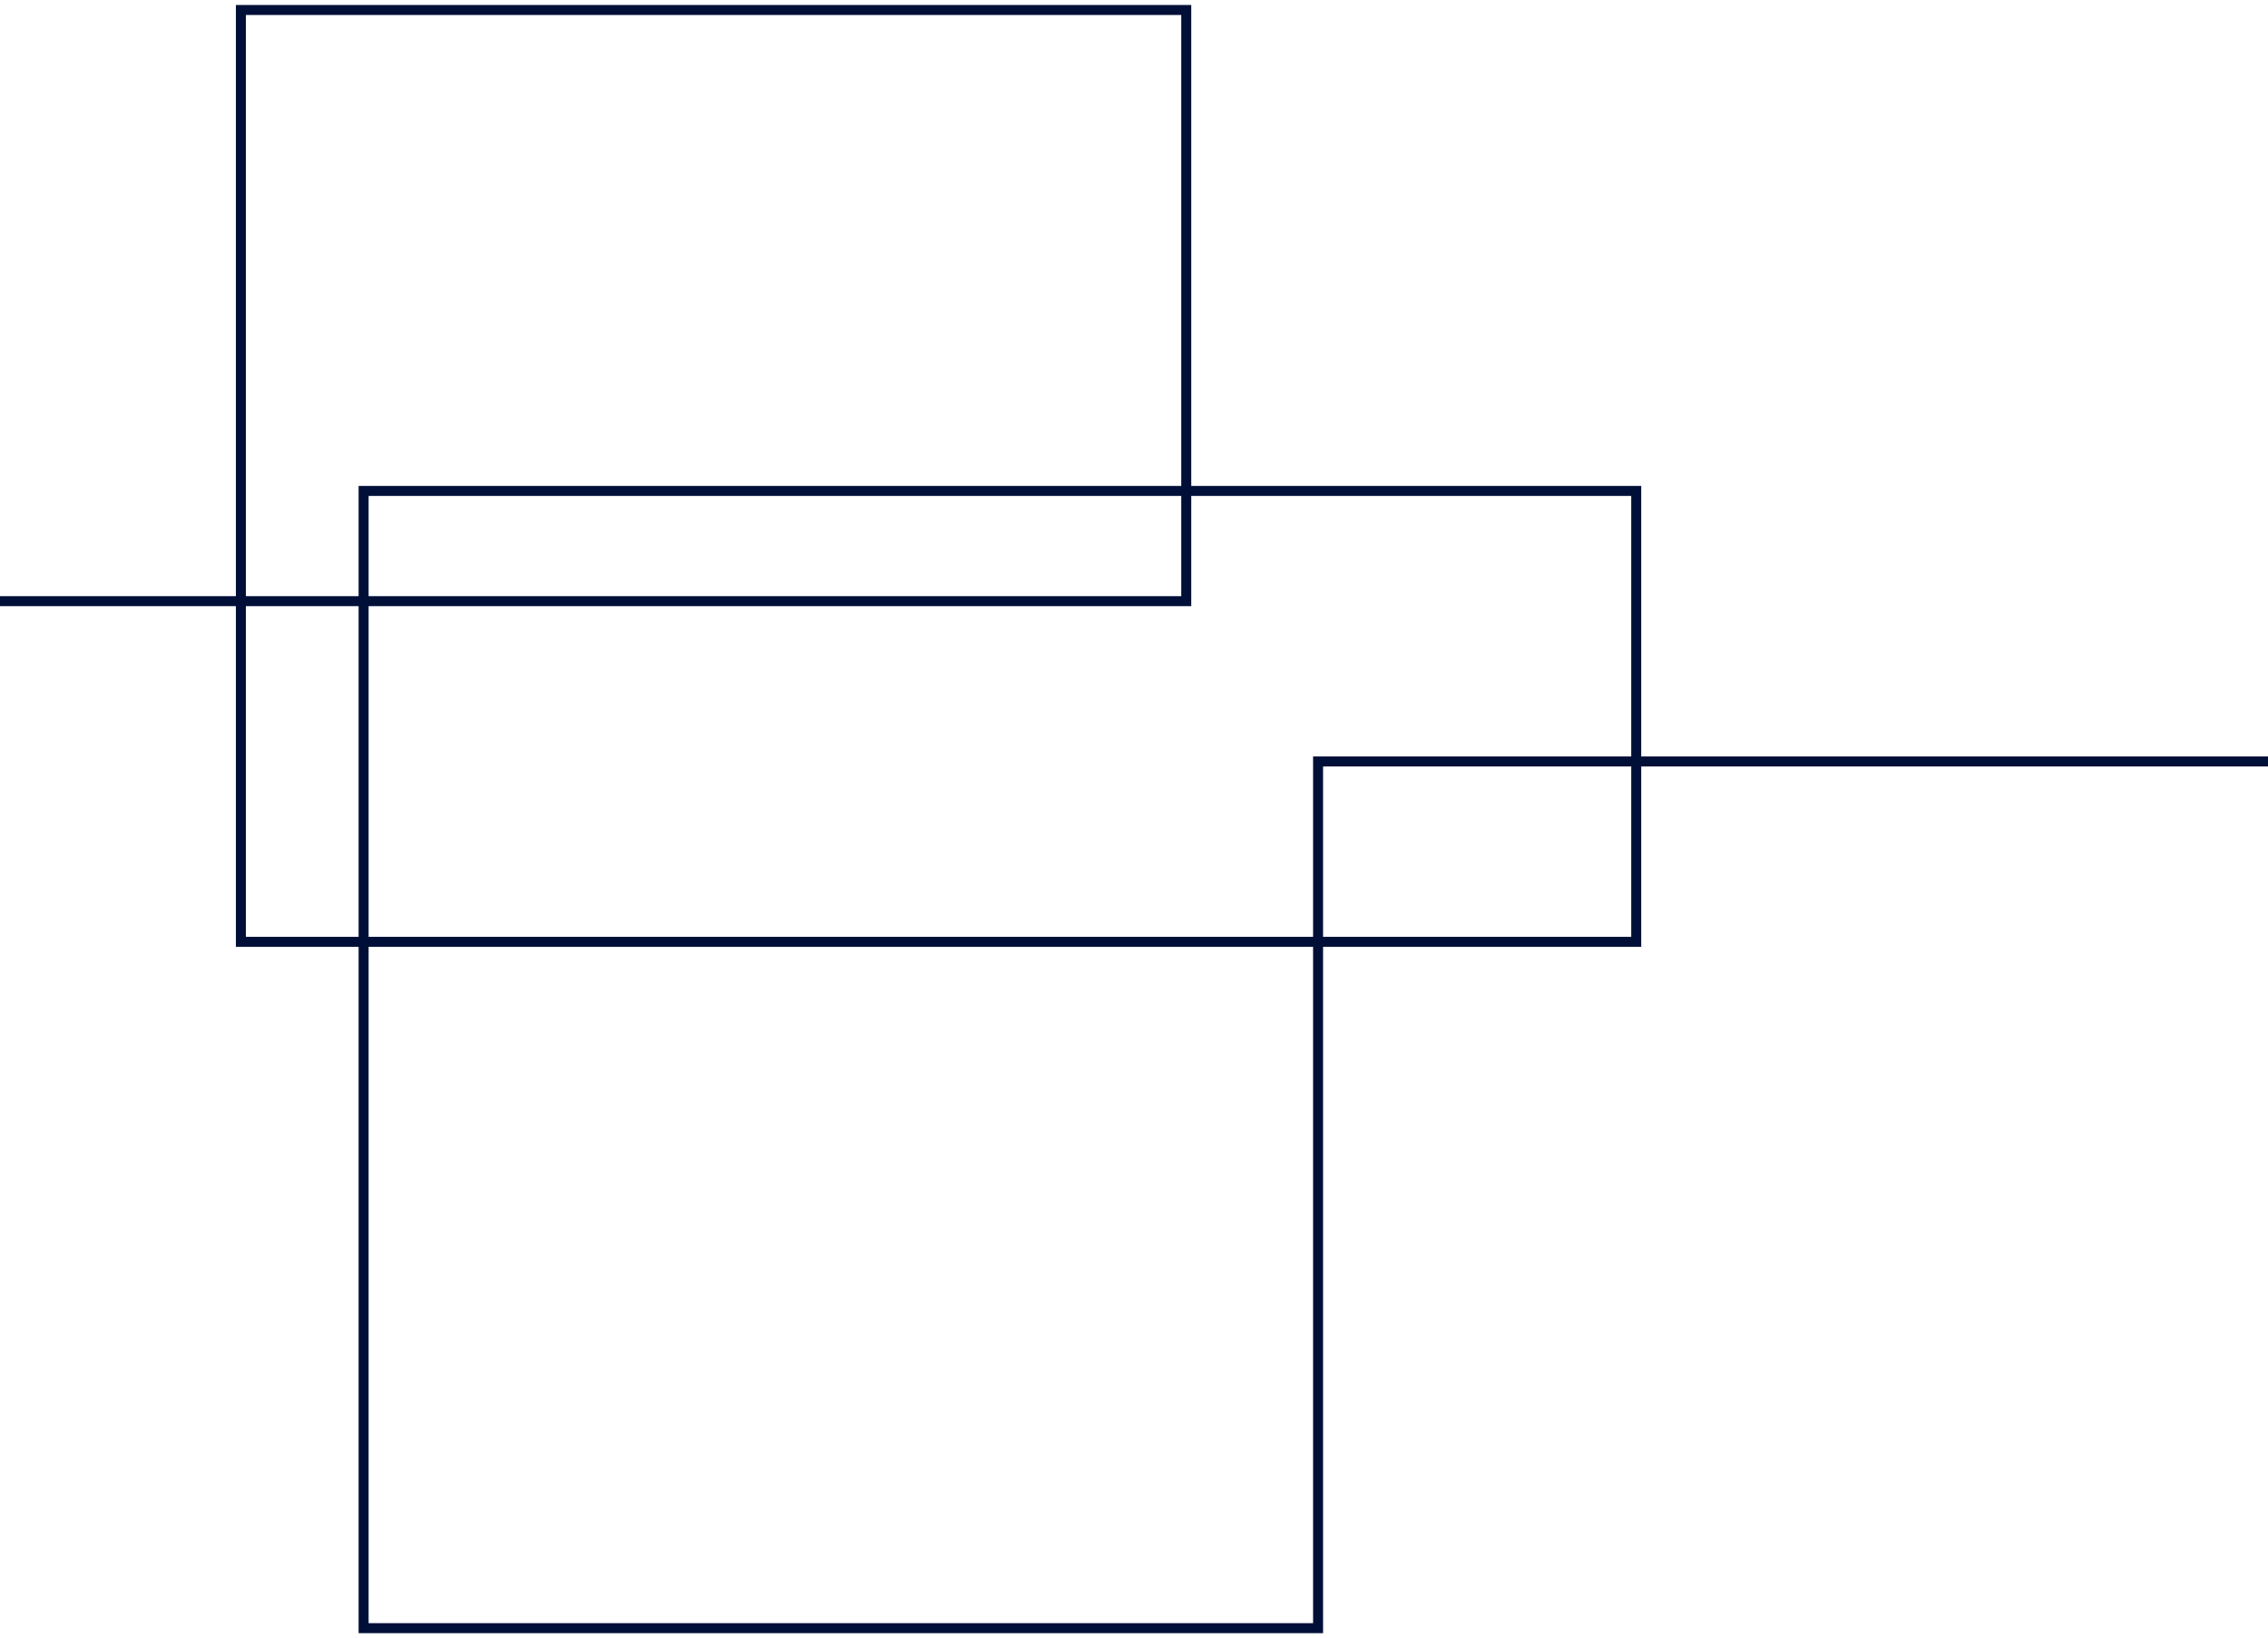 <svg width="227" height="164" viewBox="0 0 227 164" fill="none" xmlns="http://www.w3.org/2000/svg">
<path d="M0 60.183H118.731V1H24.11V94.288H163.768V49.149H36.393V163H131.924V76.232H227" stroke="#000F37"/>
</svg>
